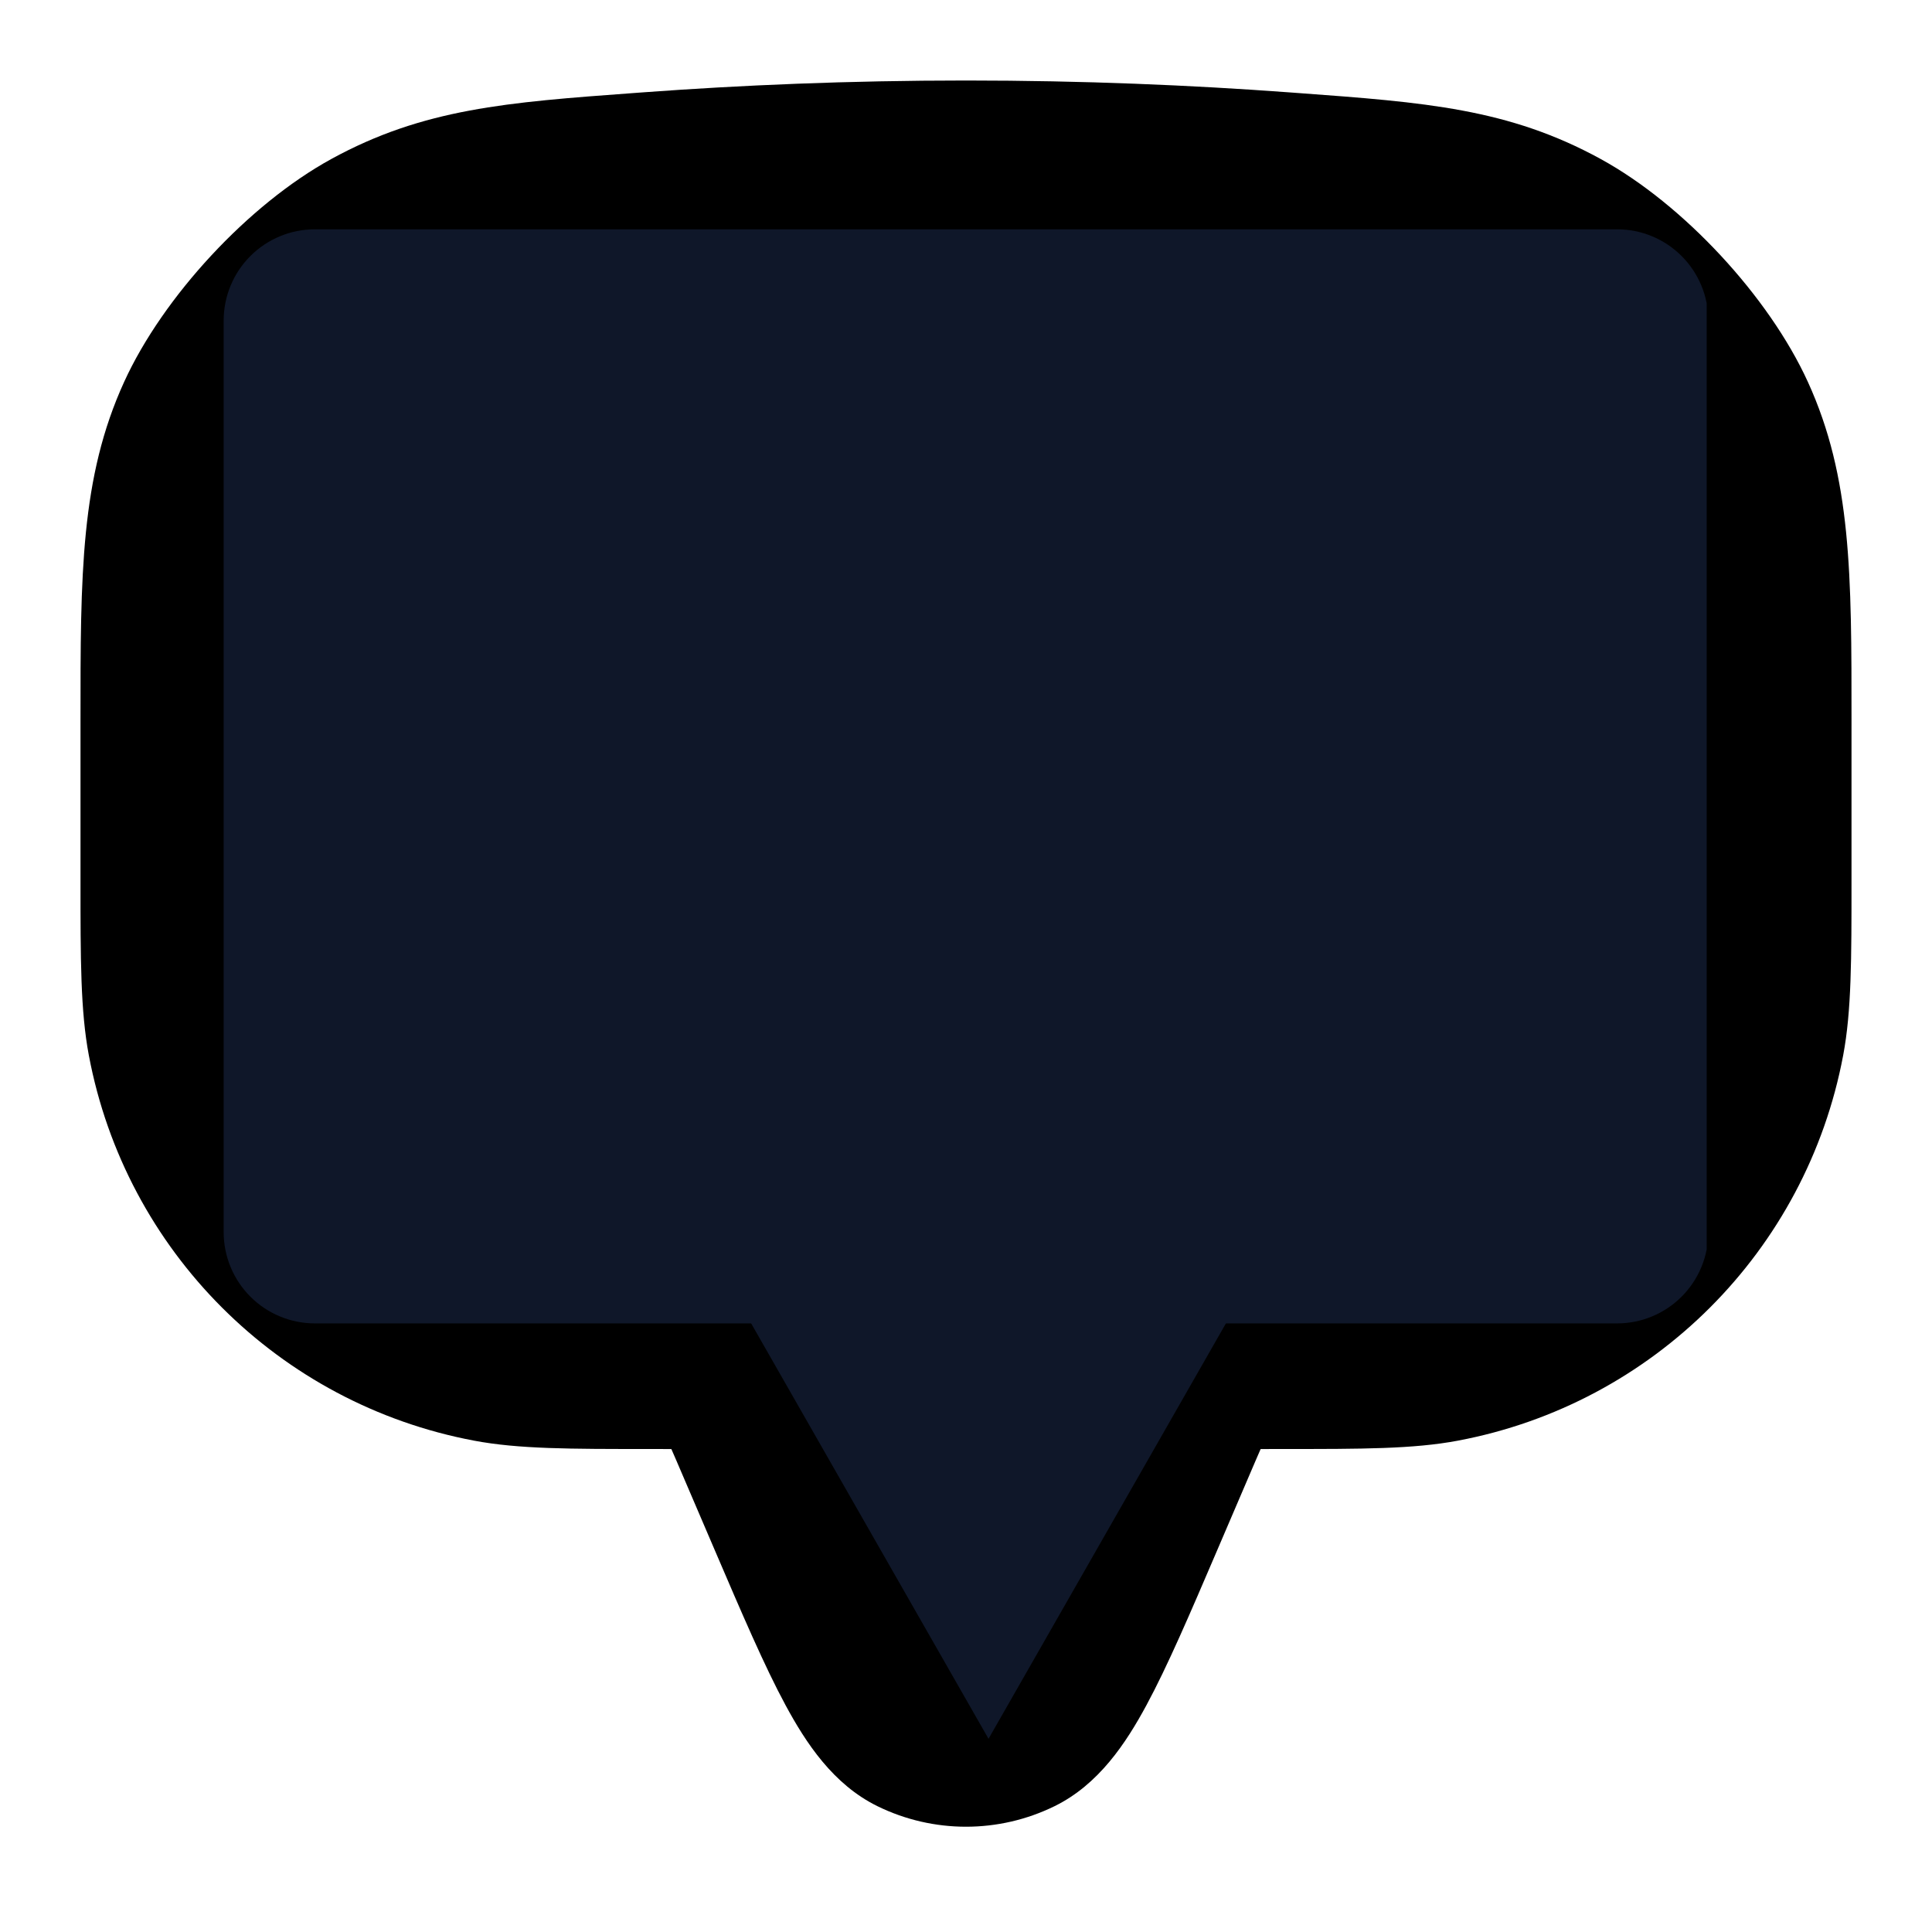<svg className="fill-accent-blue" width="20px" height="20px" zoomAndPan="magnify" viewBox="0 0 810 810" preserveAspectRatio="xMidYMid meet" version="1.0"><defs>
    <clipPath id="c4e76ccd76"><path d="M 93.773 96.137 L 716 96.137 L 716 554.84 L 93.773 554.84 Z M 93.773 96.137 " clip-rule="nonzero"/></clipPath>
    <clipPath id="266b9a98a7"><path d="M 132.023 96.137 L 677.977 96.137 C 688.121 96.137 697.852 100.164 705.023 107.34 C 712.195 114.512 716.227 124.242 716.227 134.387 L 716.227 516.59 C 716.227 526.734 712.195 536.465 705.023 543.637 C 697.852 550.812 688.121 554.84 677.977 554.84 L 132.023 554.84 C 121.879 554.84 112.148 550.812 104.977 543.637 C 97.805 536.465 93.773 526.734 93.773 516.59 L 93.773 134.387 C 93.773 124.242 97.805 114.512 104.977 107.34 C 112.148 100.164 121.879 96.137 132.023 96.137 Z M 132.023 96.137 " clip-rule="nonzero"/></clipPath>
    <clipPath id="3d66afda96"><path d="M 292.945 516.375 L 536 516.375 L 536 729 L 292.945 729 Z M 292.945 516.375 " clip-rule="nonzero"/></clipPath>
    <clipPath id="c1abe79349"><path d="M 414.445 729 L 535.945 516.375 L 292.945 516.375 Z M 414.445 729 " clip-rule="nonzero"/></clipPath></defs>
    <path d="M 405 101.25 C 357.539 101.25 313.859 103.141 274.879 106.012 C 216.535 110.316 195.895 112.375 171.285 125.887 C 149.508 137.844 123.773 165.543 113.453 188.141 C 101.898 213.438 101.25 238.691 101.25 308.418 L 101.25 365.027 C 101.25 403.699 101.398 418.375 103.582 429.973 C 113.867 484.629 156.621 527.383 211.277 537.672 C 222.875 539.855 237.547 540 276.223 540 C 276.574 540 276.934 540 277.301 540 C 281.203 539.992 286.055 539.988 290.789 540.641 C 310.949 543.445 328.77 555.195 339.289 572.621 C 341.754 576.715 343.66 581.176 345.191 584.766 C 345.336 585.102 345.477 585.434 345.613 585.754 L 361.105 621.902 C 373.305 650.367 381.562 669.539 388.734 682.82 C 394.555 693.602 397.668 696.477 398.047 696.859 C 402.465 698.859 407.535 698.859 411.957 696.859 C 412.332 696.477 415.445 693.602 421.266 682.82 C 428.441 669.539 436.699 650.367 448.895 621.902 L 464.387 585.754 C 464.523 585.434 464.668 585.102 464.809 584.766 C 466.34 581.176 468.242 576.715 470.715 572.621 C 481.23 555.195 499.051 543.445 519.215 540.641 C 523.945 539.988 528.797 539.992 532.699 540 C 533.066 540 533.426 540 533.777 540 C 572.453 540 587.125 539.855 598.723 537.672 C 653.379 527.383 696.133 484.629 706.422 429.973 C 708.605 418.375 708.75 403.699 708.75 365.027 L 708.75 308.418 C 708.75 238.691 708.102 213.438 696.547 188.141 C 686.227 165.543 660.496 137.844 638.715 125.887 C 614.105 112.375 593.465 110.316 535.125 106.012 C 496.141 103.141 452.465 101.25 405 101.25 Z M 269.914 38.695 C 310.414 35.711 355.754 33.75 405 33.75 C 454.25 33.75 499.586 35.711 540.086 38.695 C 541.594 38.809 543.082 38.918 544.559 39.023 C 597.277 42.898 632.527 45.488 671.199 66.719 C 705.715 85.664 741.59 124.281 757.949 160.094 C 776.285 200.246 776.273 240.887 776.254 302.195 C 776.25 304.246 776.25 306.32 776.25 308.418 L 776.25 365.027 C 776.25 366.375 776.25 367.703 776.25 369.012 C 776.258 402.332 776.262 423.844 772.758 442.457 C 757.324 524.441 693.195 588.574 611.211 604.008 C 592.594 607.512 571.086 607.508 537.762 607.5 C 536.453 607.5 535.125 607.5 533.777 607.5 C 531.074 607.5 529.676 607.504 528.652 607.531 C 528.609 607.531 528.566 607.531 528.523 607.535 C 528.512 607.566 528.492 607.609 528.473 607.648 C 528.047 608.578 527.492 609.863 526.43 612.348 L 510.273 650.039 C 498.91 676.559 489.465 698.598 480.656 714.902 C 472.156 730.641 460.719 748.164 442.059 757.285 C 418.676 768.719 391.324 768.719 367.941 757.285 C 349.281 748.164 337.848 730.641 329.344 714.902 C 320.535 698.598 311.09 676.559 299.727 650.039 L 283.574 612.348 C 282.508 609.863 281.953 608.578 281.527 607.648 C 281.508 607.609 281.492 607.566 281.473 607.535 C 281.434 607.531 281.391 607.531 281.348 607.531 C 280.324 607.504 278.926 607.5 276.223 607.5 C 274.879 607.5 273.547 607.5 272.238 607.5 C 238.914 607.508 217.406 607.512 198.793 604.008 C 116.809 588.574 52.676 524.441 37.246 442.457 C 33.742 423.844 33.746 402.332 33.75 369.012 C 33.75 367.703 33.75 366.375 33.75 365.027 L 33.75 308.418 C 33.75 306.32 33.75 304.246 33.75 302.195 C 33.73 240.887 33.715 200.246 52.055 160.094 C 68.414 124.281 104.285 85.664 138.801 66.719 C 177.473 45.488 212.723 42.898 265.441 39.023 C 266.918 38.918 268.41 38.809 269.914 38.695 Z M 269.914 38.695 " fill-opacity="1" fill-rule="evenodd"/>
    <g clip-path="url(#c4e76ccd76)"><g clip-path="url(#266b9a98a7)"><path fill="#0f1729" d="M 93.773 96.137 L 715.535 96.137 L 715.535 554.84 L 93.773 554.84 Z M 93.773 96.137 " fill-opacity="1" fill-rule="nonzero"/></g></g>
    <g clip-path="url(#3d66afda96)"><g clip-path="url(#c1abe79349)"><path fill="#0f1729" d="M 292.945 516.375 L 536.305 516.375 L 536.305 729 L 292.945 729 Z M 292.945 516.375 " fill-opacity="1" fill-rule="nonzero"/></g></g>
</svg>